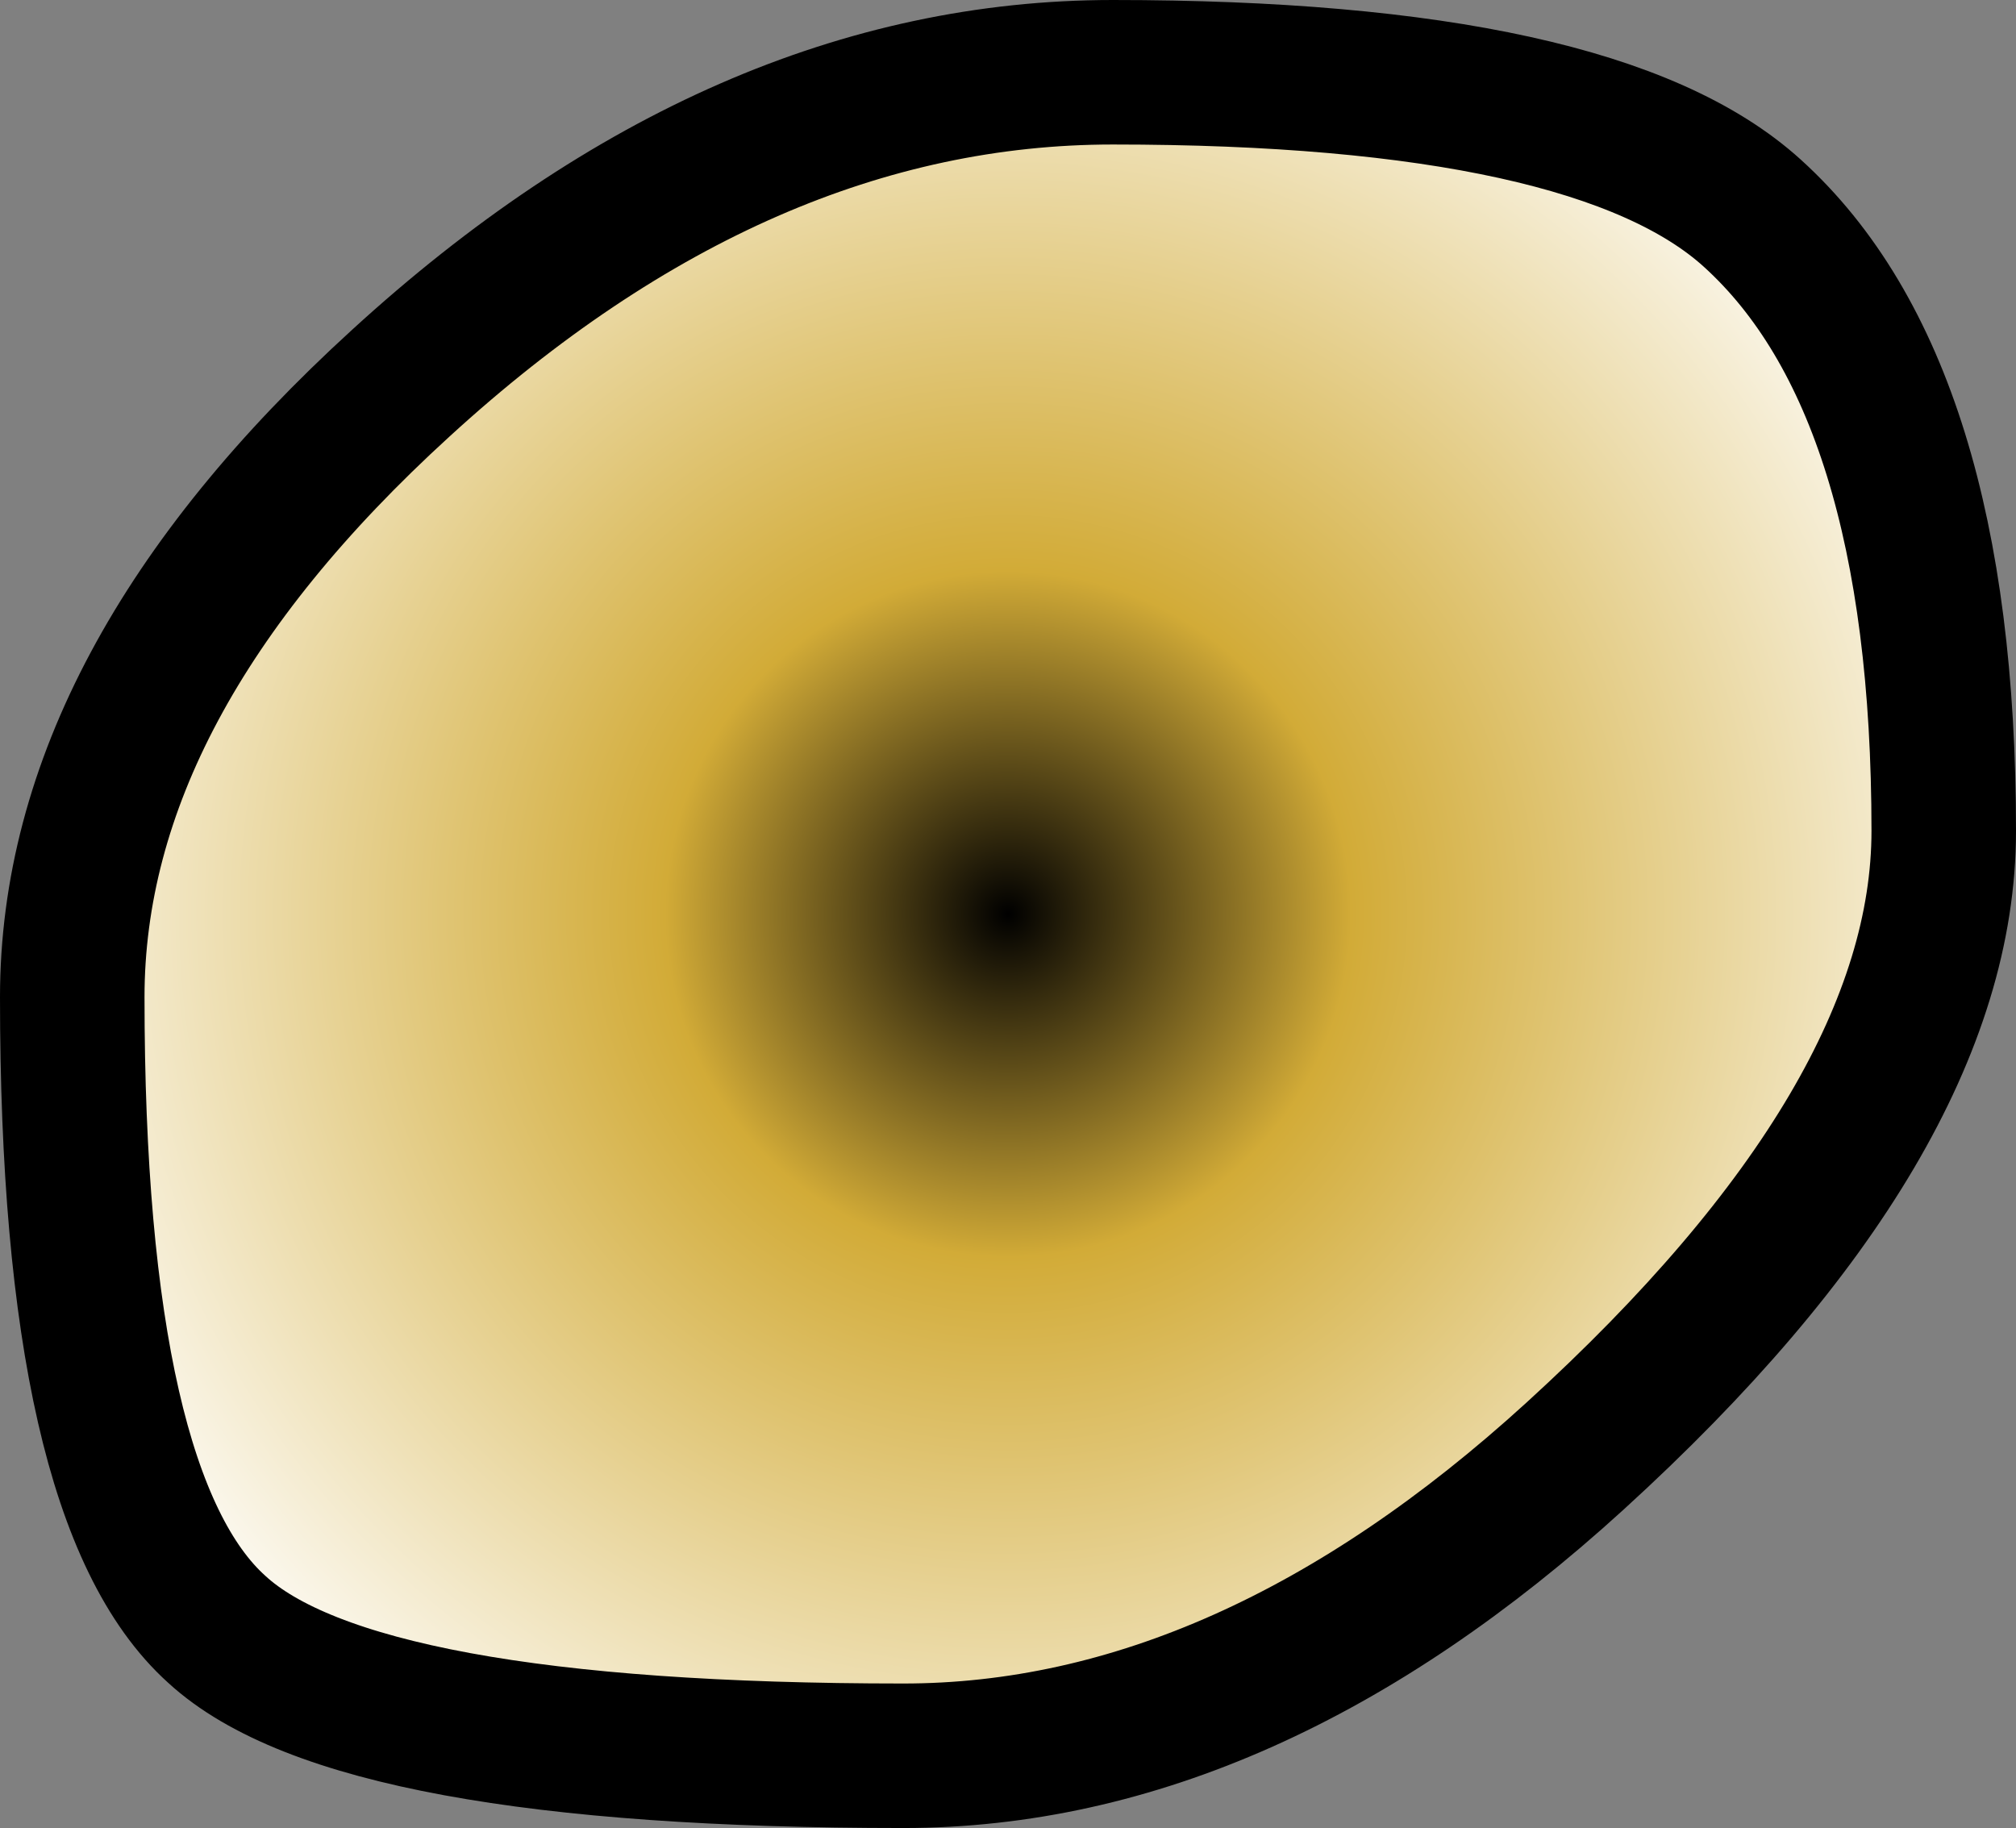 <?xml version="1.0" encoding="UTF-8" standalone="no"?>
<svg xmlns:xlink="http://www.w3.org/1999/xlink" height="25.3px" width="27.9px" xmlns="http://www.w3.org/2000/svg">
  <rect width="100%" height="100%" fill="#808080" stroke="none"/>
  <g transform="matrix(1.0, 0.0, 0.0, 1.0, 13.7, 12.75)">
    <path d="M-12.7 1.05 Q-12.7 8.0 -10.7 9.8 -8.8 11.55 -1.2 11.55 3.55 11.55 8.1 7.4 13.2 2.75 13.2 -1.25 13.2 -7.4 10.55 -9.8 8.4 -11.75 1.7 -11.75 -3.45 -11.75 -8.15 -7.45 -12.7 -3.3 -12.7 1.05" fill="url(#gradient0)" fill-rule="evenodd" stroke="none">
      <animate attributeName="d" dur="2s" repeatCount="indefinite" values="M-12.7 1.05 Q-12.7 8.0 -10.7 9.8 -8.8 11.55 -1.2 11.55 3.55 11.55 8.1 7.4 13.2 2.75 13.2 -1.25 13.2 -7.4 10.55 -9.8 8.4 -11.75 1.7 -11.75 -3.45 -11.75 -8.15 -7.45 -12.7 -3.3 -12.7 1.05;M-11.5 0.0 Q-11.5 4.35 -8.15 7.4 -4.75 10.5 0.0 10.5 4.75 10.5 8.1 7.4 11.5 4.35 11.5 0.0 11.5 -4.35 8.1 -7.45 4.75 -10.5 0.0 -10.5 -4.75 -10.5 -8.15 -7.45 -11.5 -4.35 -11.5 0.0"/>
    </path>
    <path d="M-12.7 1.05 Q-12.7 -3.3 -8.15 -7.45 -3.45 -11.75 1.7 -11.75 8.4 -11.75 10.55 -9.8 13.2 -7.4 13.2 -1.25 13.2 2.75 8.1 7.4 3.55 11.55 -1.2 11.55 -8.8 11.55 -10.7 9.8 -12.7 8.0 -12.7 1.05 -12.7 -3.3 -8.15 -7.45 -3.45 -11.75 1.7 -11.75 8.4 -11.75 10.55 -9.8 13.2 -7.4 13.2 -1.25 13.2 2.75 8.1 7.4 3.55 11.55 -1.2 11.55 -8.8 11.55 -10.7 9.8 -12.7 8.0 -12.7 1.05" fill="none" stroke="#000000" stroke-linecap="round" stroke-linejoin="round" stroke-width="2.0">
      <animate attributeName="stroke" dur="2s" repeatCount="indefinite" values="#000000;#000001"/>
      <animate attributeName="stroke-width" dur="2s" repeatCount="indefinite" values="2.0;2.0"/>
      <animate attributeName="fill-opacity" dur="2s" repeatCount="indefinite" values="1.0;1.0"/>
      <animate attributeName="d" dur="2s" repeatCount="indefinite" values="M-12.7 1.05 Q-12.7 -3.3 -8.15 -7.45 -3.45 -11.75 1.7 -11.75 8.4 -11.75 10.55 -9.8 13.2 -7.4 13.2 -1.25 13.2 2.75 8.1 7.4 3.55 11.55 -1.2 11.55 -8.8 11.55 -10.7 9.8 -12.7 8.0 -12.7 1.05 -12.7 -3.3 -8.15 -7.45 -3.45 -11.75 1.7 -11.75 8.4 -11.75 10.55 -9.8 13.2 -7.4 13.2 -1.25 13.2 2.75 8.1 7.4 3.55 11.55 -1.2 11.55 -8.8 11.55 -10.7 9.8 -12.7 8.0 -12.7 1.05;M-11.5 0.0 Q-11.5 -4.35 -8.15 -7.45 -4.75 -10.5 0.0 -10.5 4.75 -10.5 8.1 -7.45 11.5 -4.35 11.5 0.0 11.5 4.35 8.1 7.4 4.75 10.5 0.0 10.5 -4.75 10.5 -8.15 7.4 -11.5 4.35 -11.5 0.0 -11.5 -4.35 -8.15 -7.45 -4.75 -10.5 0.0 -10.5 4.75 -10.5 8.1 -7.45 11.5 -4.35 11.5 0.0 11.5 4.35 8.1 7.4 4.75 10.5 0.0 10.5 -4.75 10.5 -8.15 7.4 -11.5 4.35 -11.5 0.0"/>
    </path>
  </g>
  <defs>
    <radialGradient cx="0" cy="0" gradientTransform="matrix(0.018, 0.0, 0.0, 0.018, 0.25, -0.1)" gradientUnits="userSpaceOnUse" id="gradient0" r="819.2" spreadMethod="pad">
      <animateTransform additive="replace" attributeName="gradientTransform" dur="2s" from="1" repeatCount="indefinite" to="1" type="scale"/>
      <animateTransform additive="sum" attributeName="gradientTransform" dur="2s" from="0.25 -0.1" repeatCount="indefinite" to="1.45 0.85" type="translate"/>
      <animateTransform additive="sum" attributeName="gradientTransform" dur="2s" from="0.0" repeatCount="indefinite" to="-25.995" type="rotate"/>
      <animateTransform additive="sum" attributeName="gradientTransform" dur="2s" from="0.018 0.018" repeatCount="indefinite" to="0.022 0.017" type="scale"/>
      <animateTransform additive="sum" attributeName="gradientTransform" dur="2s" from="0.0" repeatCount="indefinite" to="0.023" type="skewX"/>
      <stop offset="0.322" stop-color="#d2ab37">
        <animate attributeName="offset" dur="2s" repeatCount="indefinite" values="0.322;0.322"/>
        <animate attributeName="stop-color" dur="2s" repeatCount="indefinite" values="#d2ab37;#d2ab38"/>
        <animate attributeName="stop-opacity" dur="2s" repeatCount="indefinite" values="1.0;1.0"/>
      </stop>
      <stop offset="1.0" stop-color="#ffffff">
        <animate attributeName="offset" dur="2s" repeatCount="indefinite" values="1.0;1.0"/>
        <animate attributeName="stop-color" dur="2s" repeatCount="indefinite" values="#ffffff;#ffffff"/>
        <animate attributeName="stop-opacity" dur="2s" repeatCount="indefinite" values="1.0;1.0"/>
      </stop>
    </radialGradient>
  </defs>
</svg>
